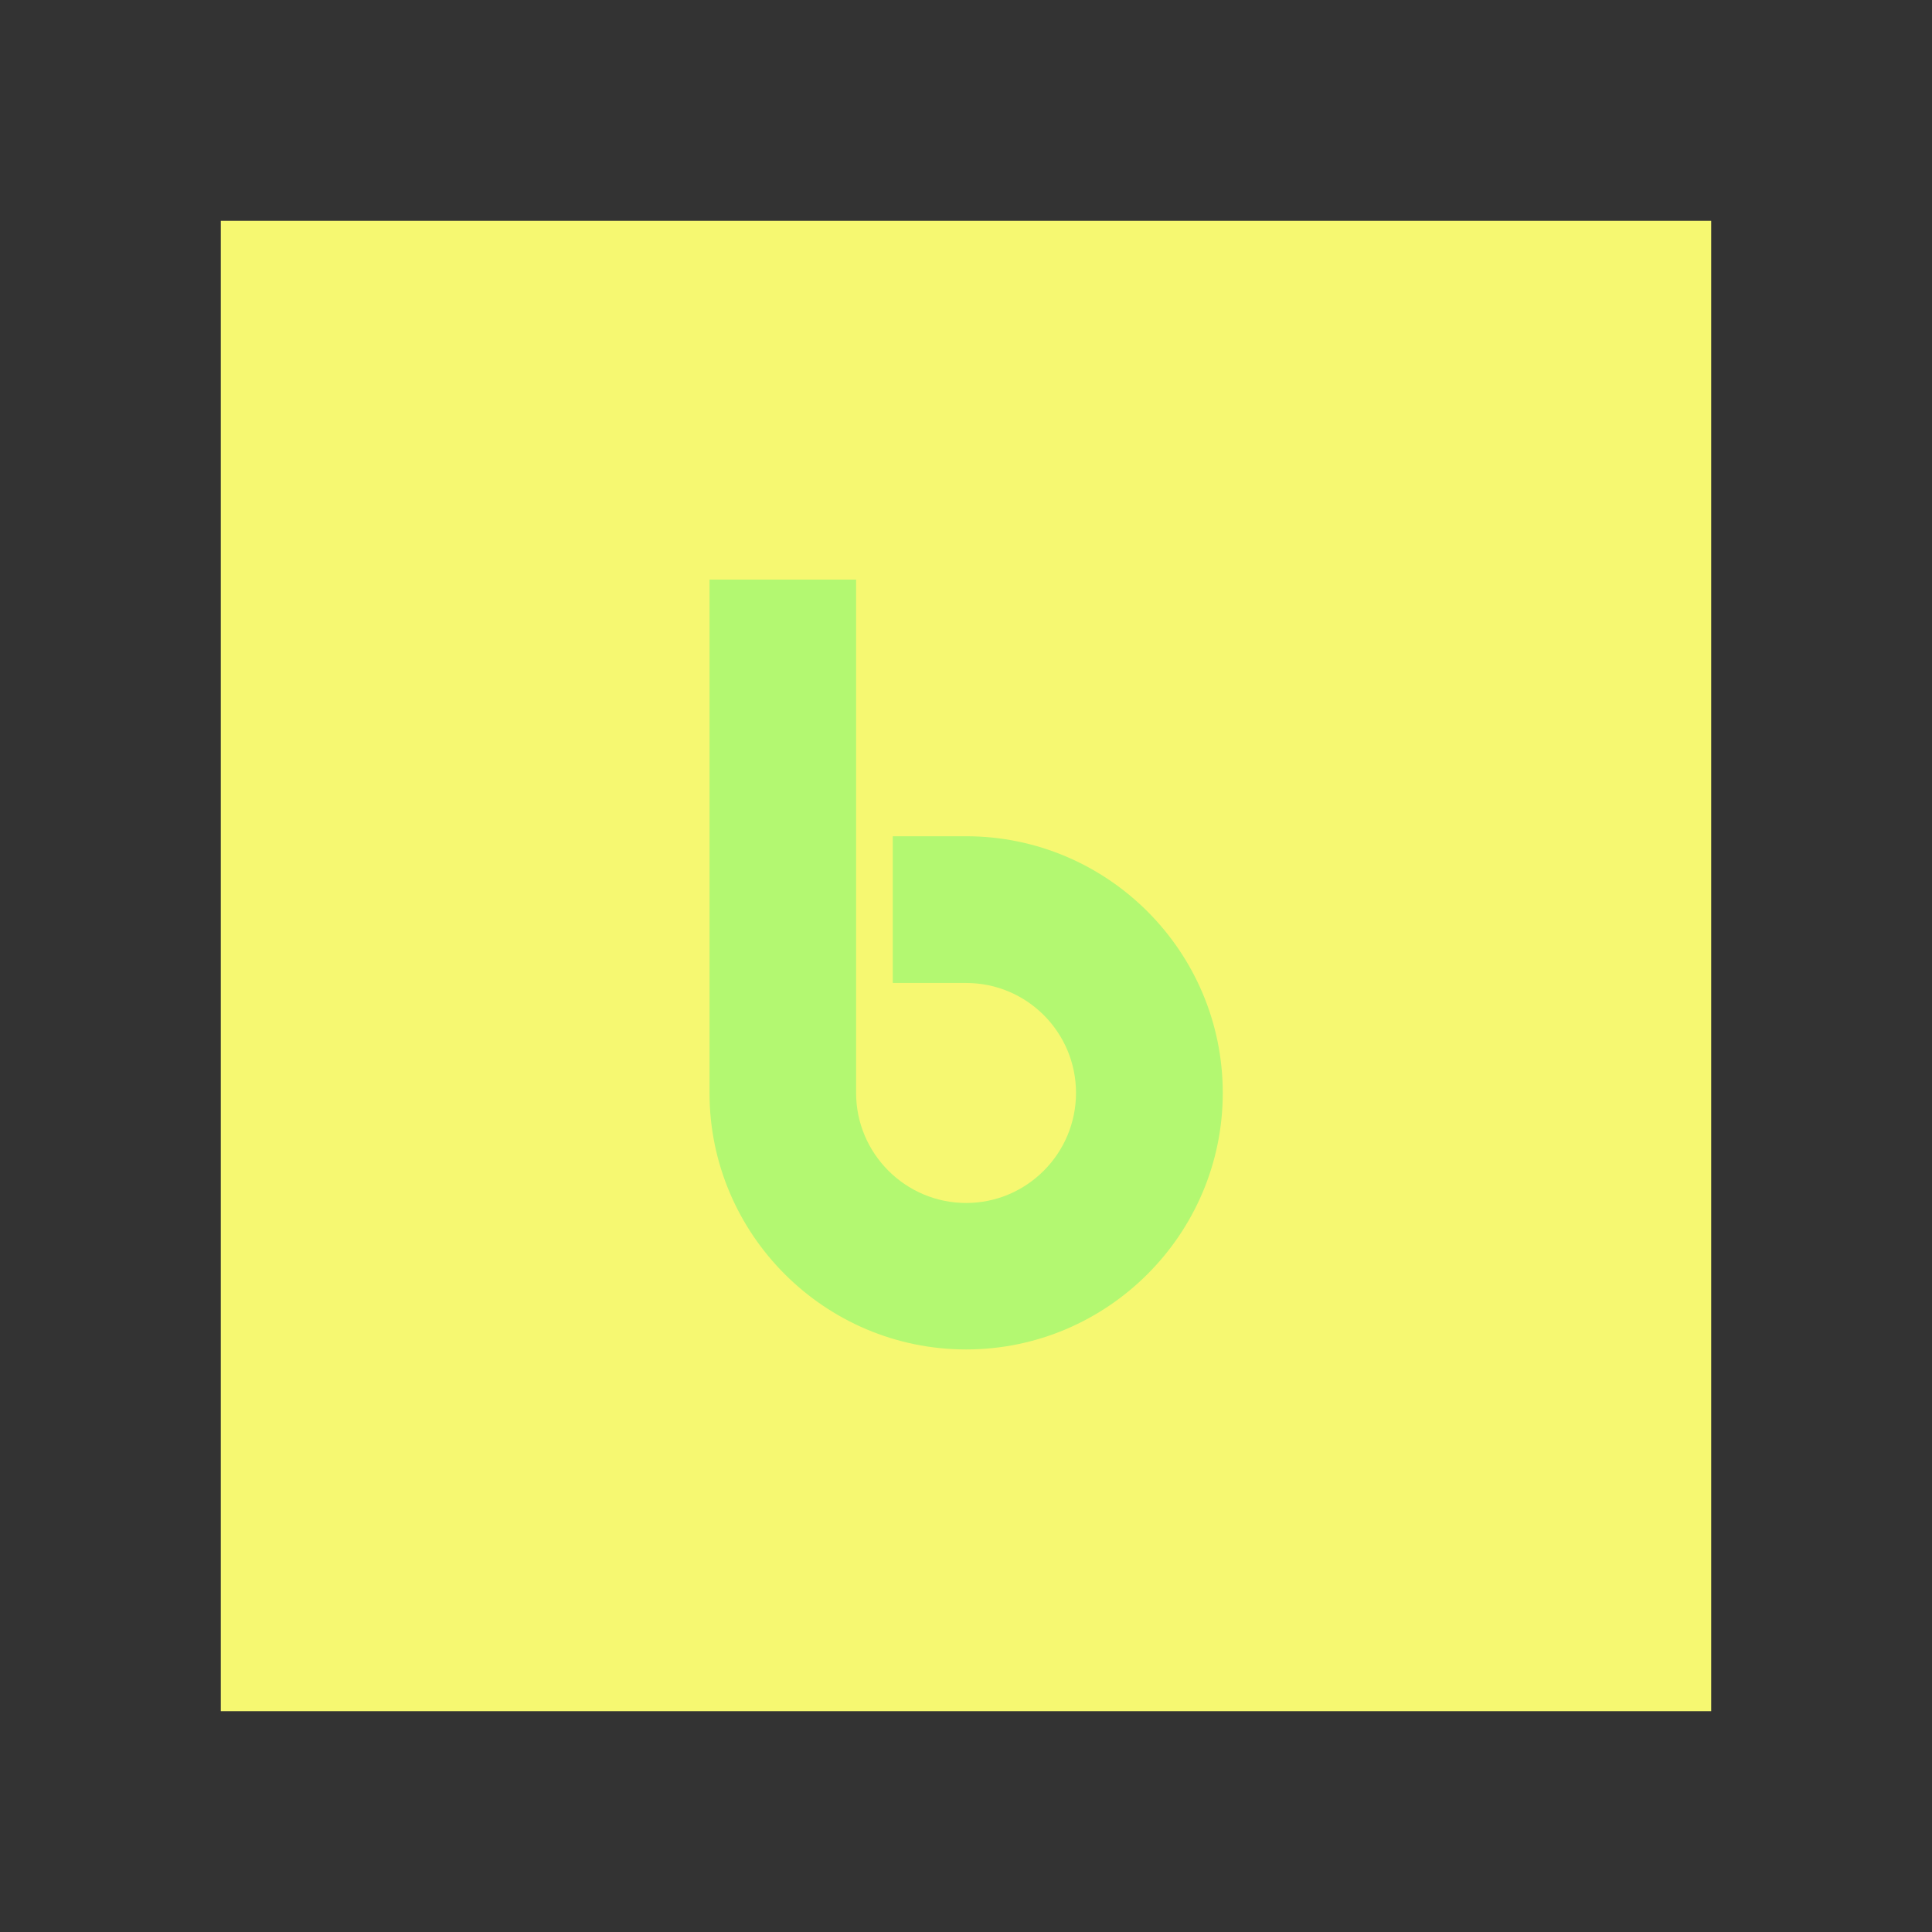 <svg xmlns="http://www.w3.org/2000/svg" width="70" height="70" viewBox="0 0 70 70" style="width: 100%; height: 100%;"><rect x="0" y="0" width="70" height="70" fill="#333333" stroke="none"/><desc>Made with illustrio</desc>
  
<g class="content"><rect x="8" y="8" width="54" height="54" rx="0" ry="0" class="main-fill"></rect><g class="base"><g fill="none" fill-rule="evenodd" stroke="none" class="secondary-fill">
    
    <path fill="none" d="M9.338,27.893 C4.21,27.893 0.04,23.717 0.04,18.598 L0.04,0 L5.351,0 L5.351,18.598 C5.351,20.794 7.14,22.586 9.338,22.586 C11.536,22.586 13.319,20.794 13.319,18.598 C13.319,16.398 11.536,14.615 9.338,14.615 L6.68,14.615 L6.68,9.299 L9.338,9.299 C14.461,9.299 18.636,13.468 18.636,18.598 C18.636,23.717 14.461,27.893 9.338,27.893 L9.338,27.893 Z" transform="translate(25.667 21)" stroke="none" class="secondary-fill"></path>
  </g></g></g><style>
          .main-fill {fill: #F6F871;}
          .main-stroke {stroke: #F6F871;}
          .secondary-fill {fill: #B3F871;}
          .secondary-stroke {stroke: #B3F871;}

          .main-fill--darken {fill: #f1f428;}
          .main-stroke--darken {stroke: #f1f428;}
          .secondary-fill--darken {fill: #8cf428;}
          .secondary-stroke--darken {stroke: #8cf428;}

          .main-fill--darkener {fill: #dbdf0b;}
          .main-stroke--darkener {stroke: #dbdf0b;}
          .secondary-fill--darkener {fill: #72df0b;}
          .secondary-stroke--darkener {stroke: #72df0b;}
        </style></svg>